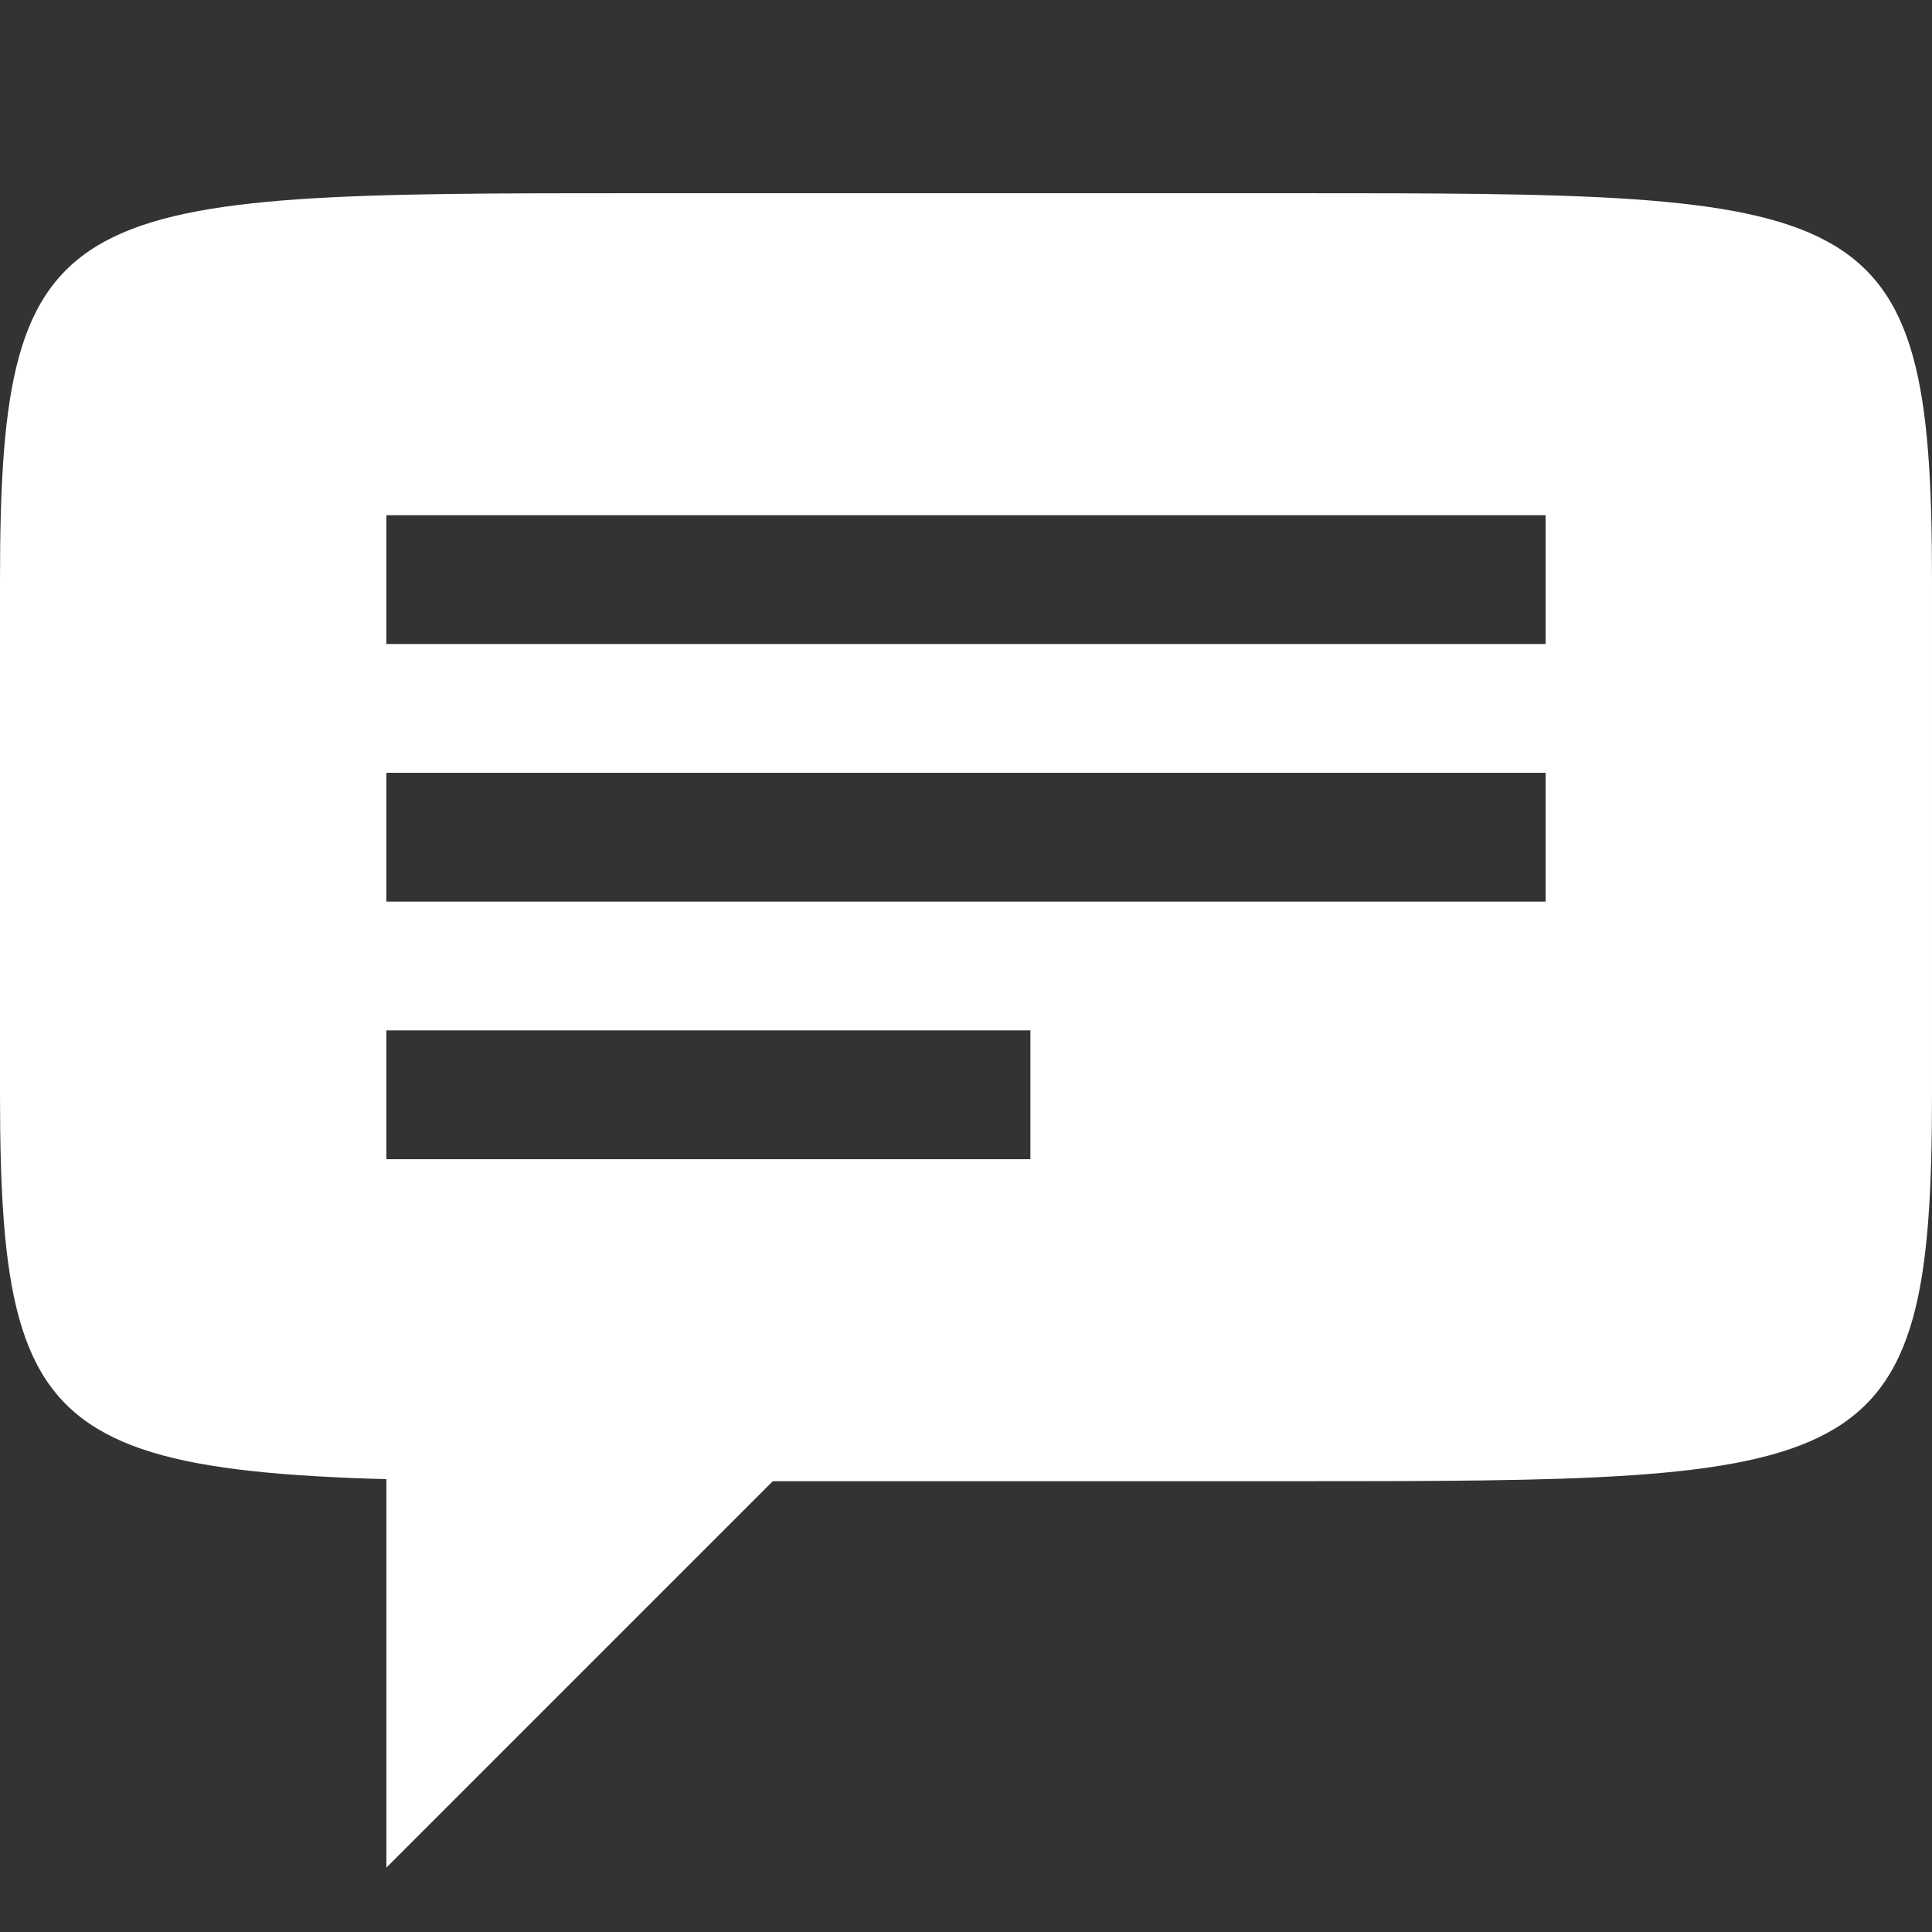 <svg xmlns="http://www.w3.org/2000/svg" width="90" height="90"><rect width="100%" height="100%" fill="#333333" stroke="none"/><path opacity=".212" fill="none" d="M0 0h90v90H0z"/><path d="M30 9C3 9 0 9 0 27v24c0 18 3 18 30 18h30c27 0 30 0 30-18V27C90 9 87 9 60 9H30zM18 24h54v6H18v-6zm0 12h54v6H18v-6zm0 12h30v6H18v-6z" fill="#fff"/><path d="M18 67v20l20-20z" color="#000" fill="#fff" stroke-width="4" overflow="visible" enable-background="accumulate"/></svg>